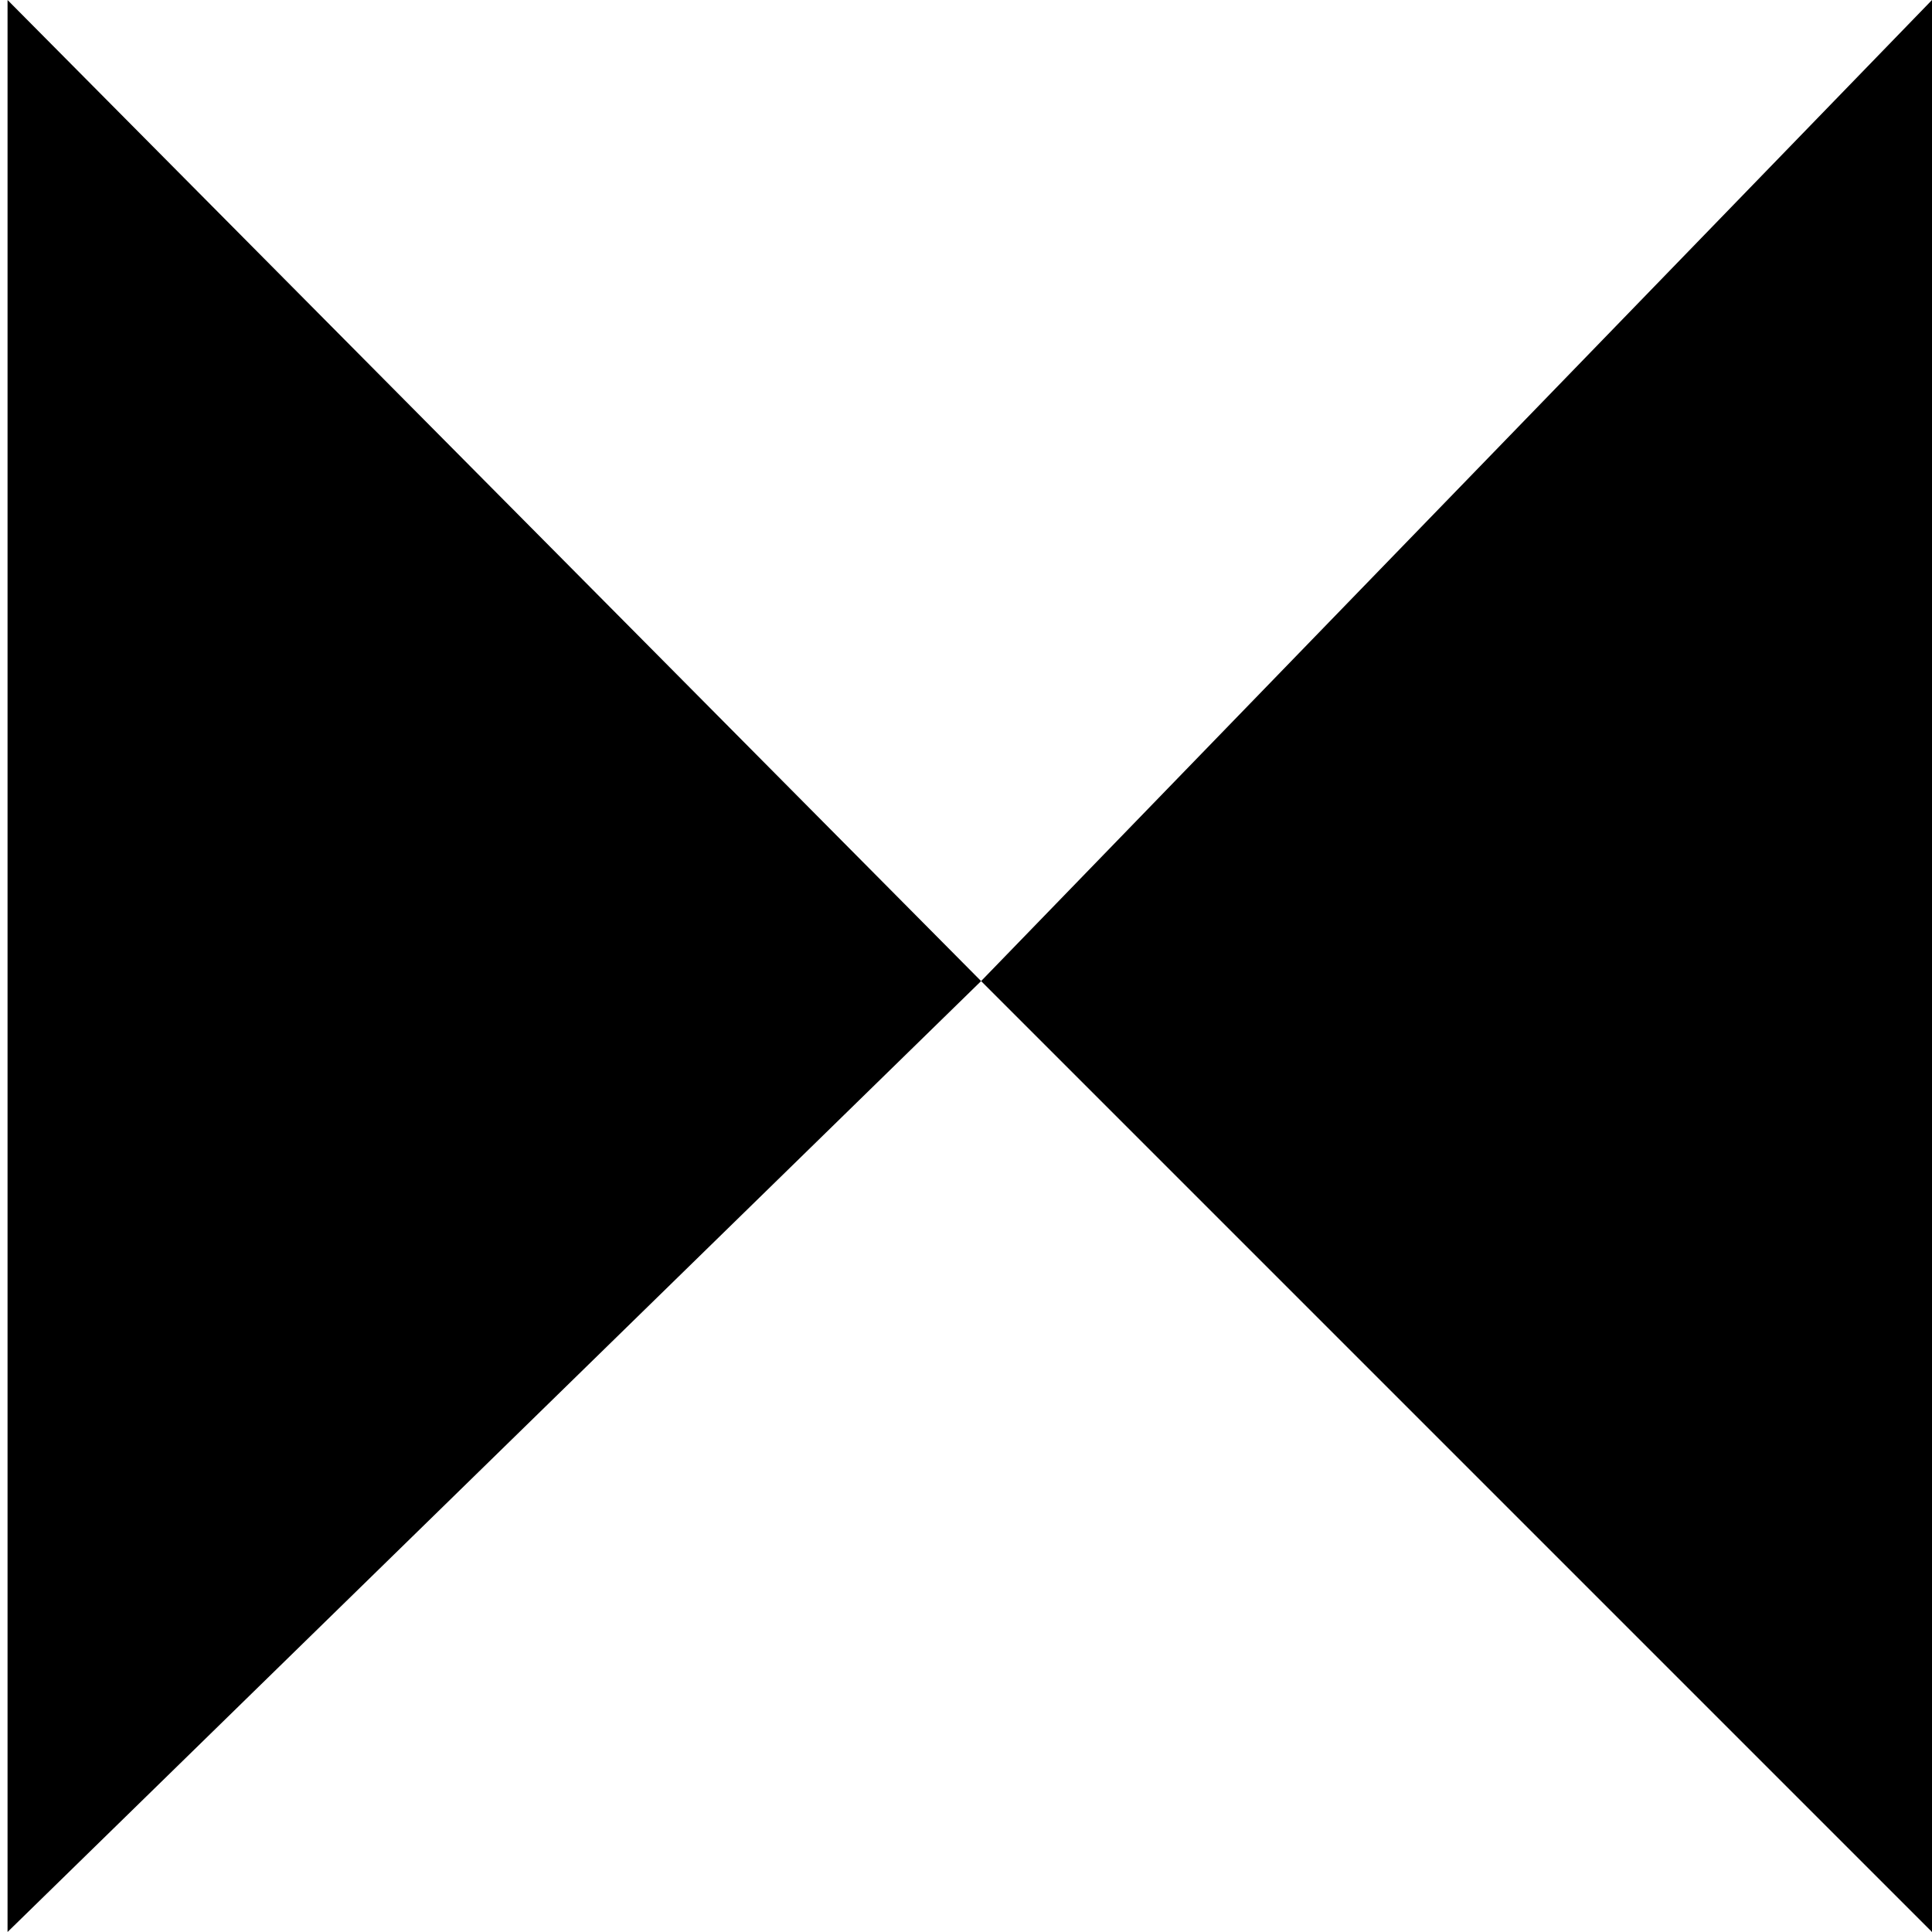 <svg width="128" height="128" viewBox="0 0 128 128" fill="none" xmlns="http://www.w3.org/2000/svg">
<g clip-path="url(#clip0_20_7)">
<path d="M0.5 0L65 65L0.5 128V0Z" fill="black"/>
<path d="M128 0V65V128L65 65L128 0Z" fill="black"/>
</g>
<defs>
<clipPath id="clip0_20_7">
<rect width="128" height="128" fill="white"/>
</clipPath>
</defs>
</svg>
